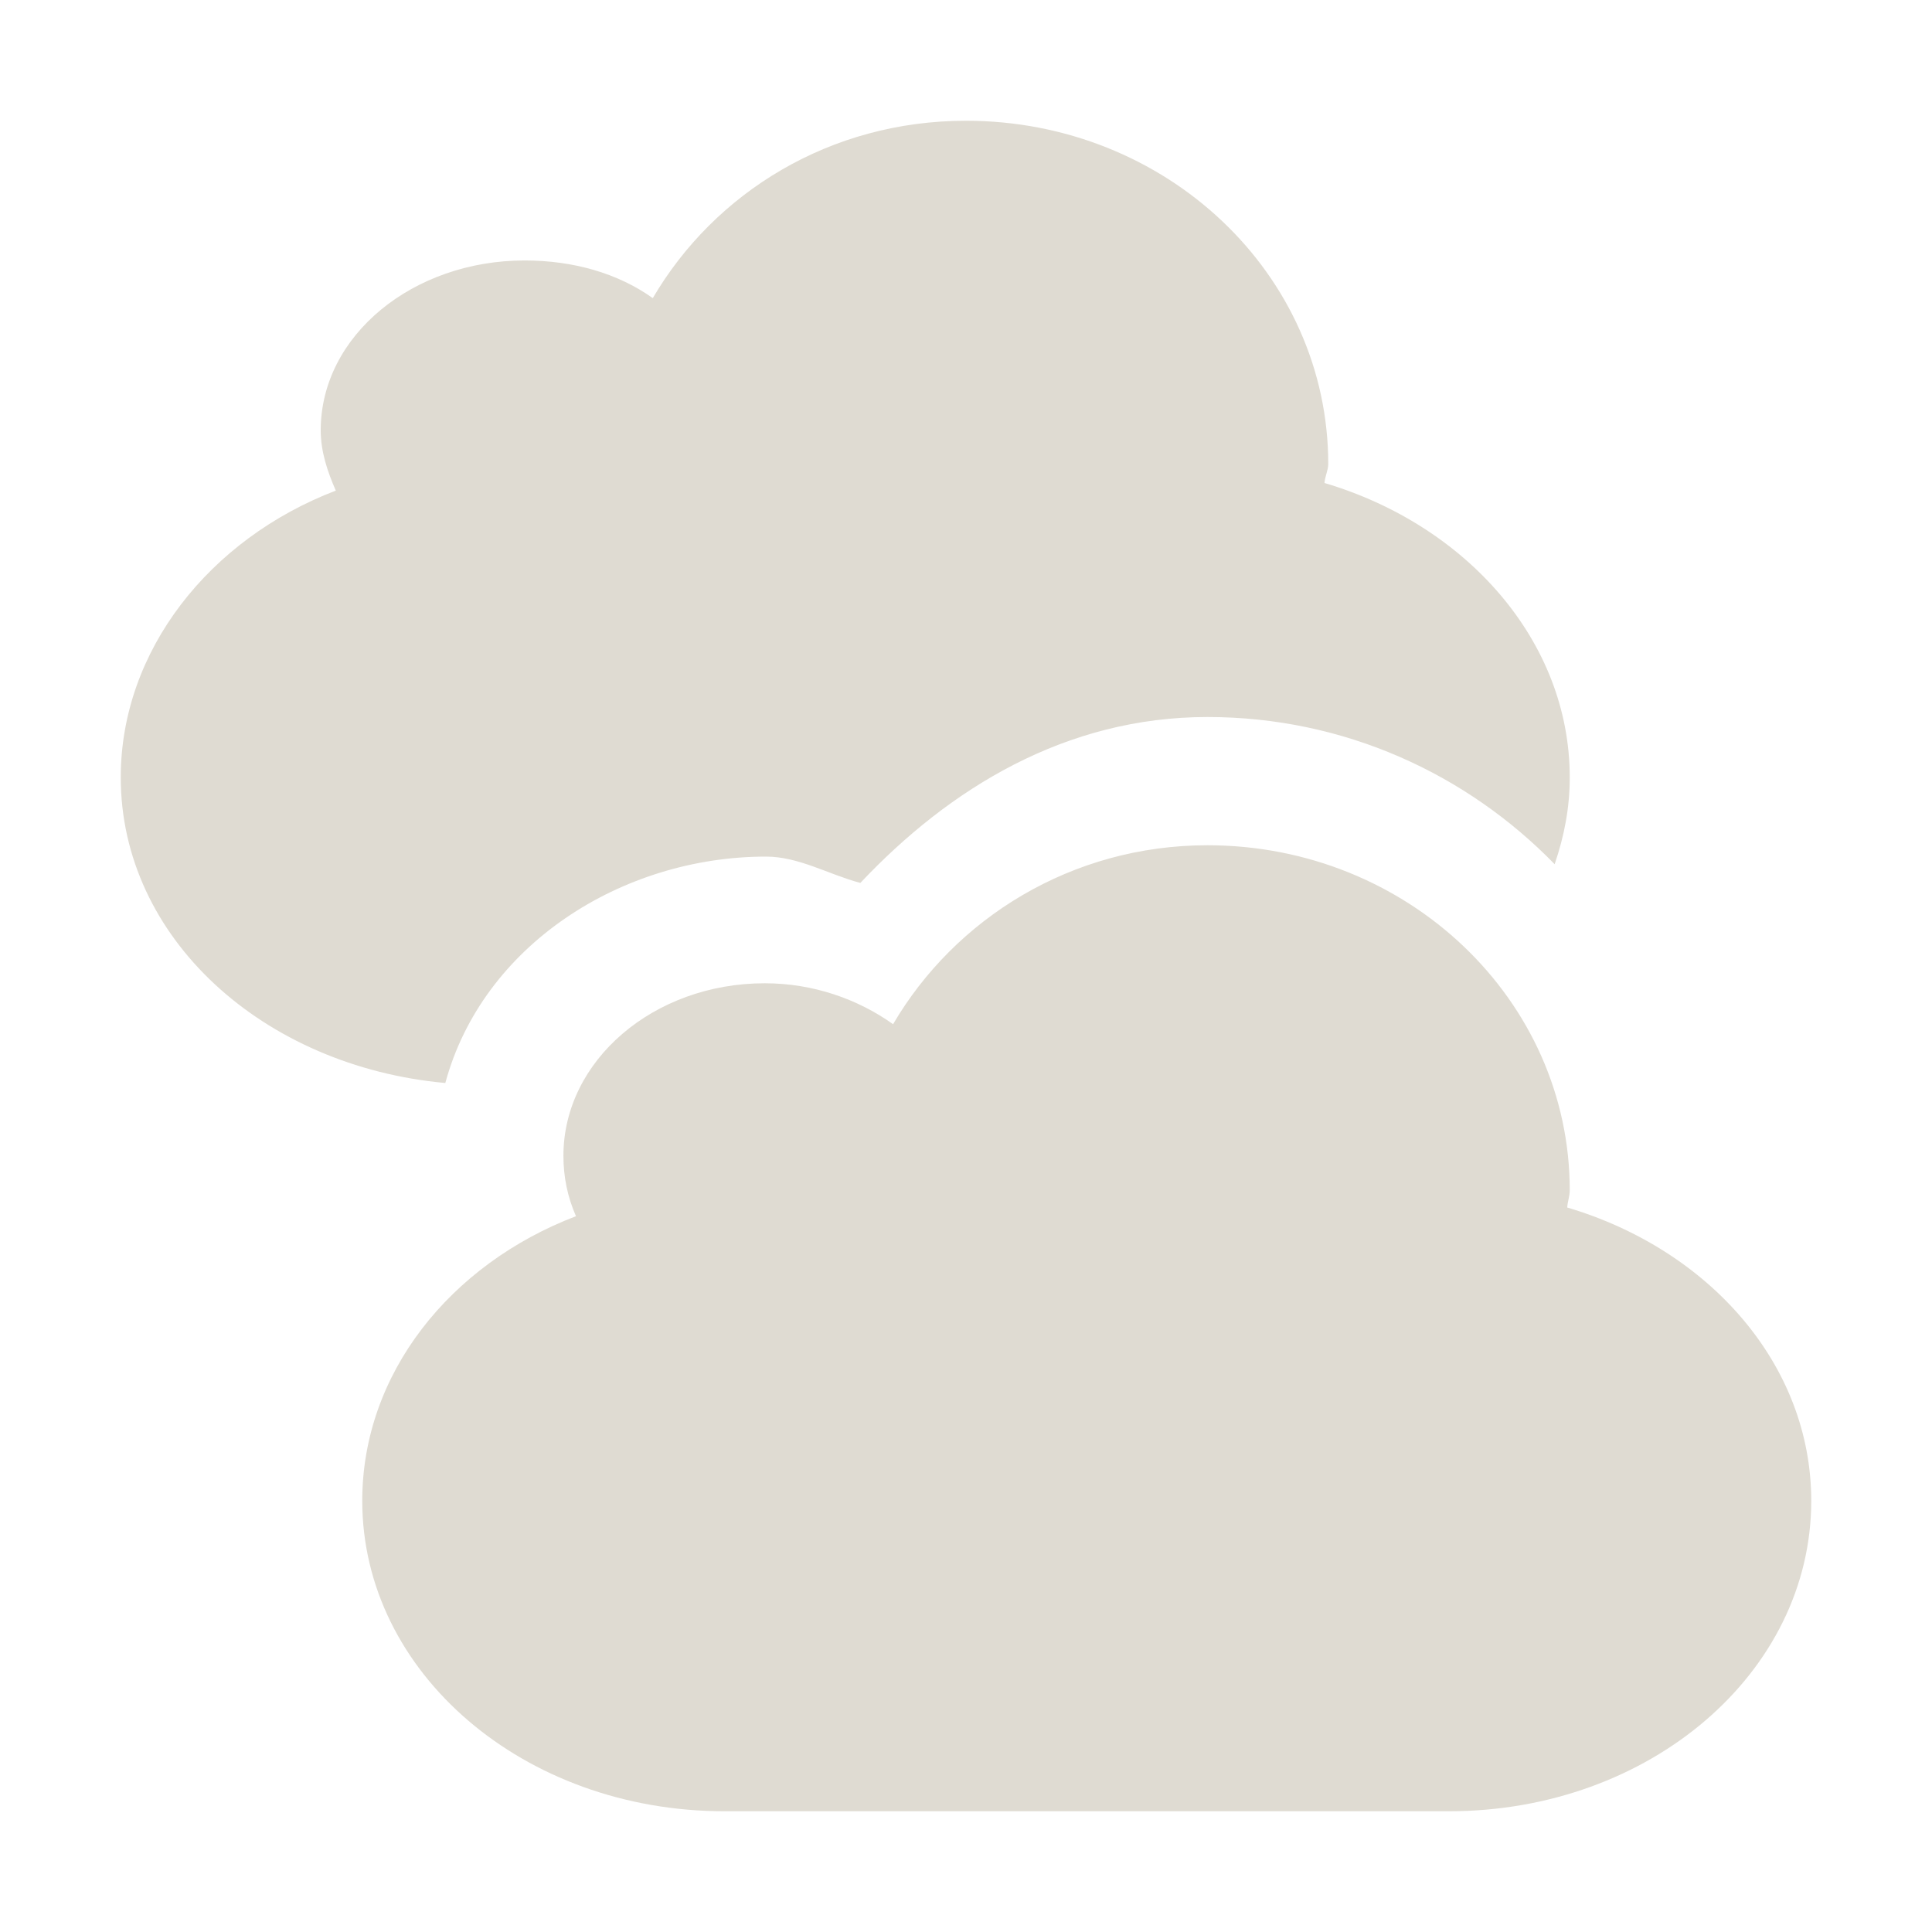 <?xml version="1.0" encoding="UTF-8" standalone="no"?>
<!-- Created with Inkscape (http://www.inkscape.org/) -->

<svg
   xmlns:dc="http://purl.org/dc/elements/1.1/"
   xmlns:cc="http://creativecommons.org/ns#"
   xmlns:rdf="http://www.w3.org/1999/02/22-rdf-syntax-ns#"
   xmlns:svg="http://www.w3.org/2000/svg"
   xmlns="http://www.w3.org/2000/svg"
   xmlns:sodipodi="http://sodipodi.sourceforge.net/DTD/sodipodi-0.dtd"
   xmlns:inkscape="http://www.inkscape.org/namespaces/inkscape"
   version="1.0"
   width="16"
   height="16"
   id="svg3187"
   inkscape:version="0.48.0 r9654"
   sodipodi:docname="weather-overcast.svg">
  <sodipodi:namedview
     pagecolor="#ffffff"
     bordercolor="#666666"
     borderopacity="1"
     objecttolerance="10"
     gridtolerance="10"
     guidetolerance="10"
     inkscape:pageopacity="0"
     inkscape:pageshadow="2"
     inkscape:window-width="1017"
     inkscape:window-height="602"
     id="namedview7"
     showgrid="false"
     inkscape:zoom="9.3530942"
     inkscape:cx="11"
     inkscape:cy="11.793814"
     inkscape:window-x="0"
     inkscape:window-y="24"
     inkscape:window-maximized="0"
     inkscape:current-layer="svg3187" />
  <defs
     id="defs3189" />
  <path
     d="M 8,2 C 6.874,2 5.919,2.594 5.406,3.469 5.117,3.263 4.749,3.156 4.344,3.156 c -0.92,10e-8 -1.687,0.618 -1.688,1.406 10e-8,0.177 0.056,0.343 0.125,0.5 C 1.735,5.463 1,6.388 1,7.438 1,8.768 2.179,9.831 3.688,9.969 3.996,8.829 5.147,8.094 6.344,8.094 6.616,8.094 6.862,8.242 7.125,8.312 7.864,7.528 8.826,6.938 10,6.938 c 1.132,0 2.147,0.471 2.875,1.219 C 12.954,7.925 13,7.691 13,7.438 13,6.309 12.144,5.348 10.969,5 10.971,4.951 11,4.893 11,4.844 11,3.267 9.656,2 8,2 z m 2,6 C 8.874,8 7.909,8.607 7.396,9.482 7.107,9.276 6.738,9.143 6.333,9.143 c -0.92,0 -1.667,0.64 -1.667,1.429 0,0.177 0.035,0.343 0.104,0.5 C 3.724,11.472 3,12.379 3,13.429 3,14.853 4.338,16 6,16 l 6,0 c 1.662,0 3,-1.147 3,-2.571 C 15,12.3 14.154,11.348 12.979,11 12.982,10.951 13,10.907 13,10.857 13,9.28 11.656,8 10,8 z"
     id="path2397-9"
     style="opacity:0;fill:#000000;fill-opacity:1;fill-rule:evenodd;stroke:none;stroke-width:4;marker:none;visibility:visible;display:inline;overflow:visible;enable-background:accumulate"
     inkscape:connector-curvature="0" />
  <path
     d="m 8,1 c -1.126,0 -2.081,0.594 -2.594,1.469 -0.289,-0.206 -0.658,-0.312 -1.062,-0.312 -0.92,10e-8 -1.687,0.618 -1.688,1.406 10e-8,0.177 0.056,0.343 0.125,0.5 C 1.735,4.463 1,5.388 1,6.438 1,7.768 2.179,8.831 3.688,8.969 3.996,7.829 5.147,7.094 6.344,7.094 6.616,7.094 6.862,7.242 7.125,7.312 7.864,6.528 8.826,5.938 10,5.938 c 1.132,0 2.147,0.471 2.875,1.219 C 12.954,6.925 13,6.691 13,6.438 13,5.309 12.144,4.348 10.969,4 10.971,3.951 11,3.893 11,3.844 11,2.267 9.656,1 8,1 z M 10,7 C 8.874,7 7.909,7.607 7.396,8.482 7.107,8.276 6.738,8.143 6.333,8.143 c -0.92,0 -1.667,0.64 -1.667,1.429 0,0.177 0.035,0.343 0.104,0.5 C 3.724,10.472 3,11.379 3,12.429 3,13.853 4.338,15 6,15 l 6,0 c 1.662,0 3,-1.147 3,-2.571 C 15,11.3 14.154,10.348 12.979,10 12.982,9.951 13,9.907 13,9.857 13,8.28 11.656,7 10,7 z"
     id="path2397"
     style="fill:#dfdbd2;fill-opacity:1;fill-rule:evenodd;stroke:none;stroke-width:4;marker:none;visibility:visible;display:inline;overflow:visible;enable-background:accumulate"
     inkscape:connector-curvature="0" />
</svg>
